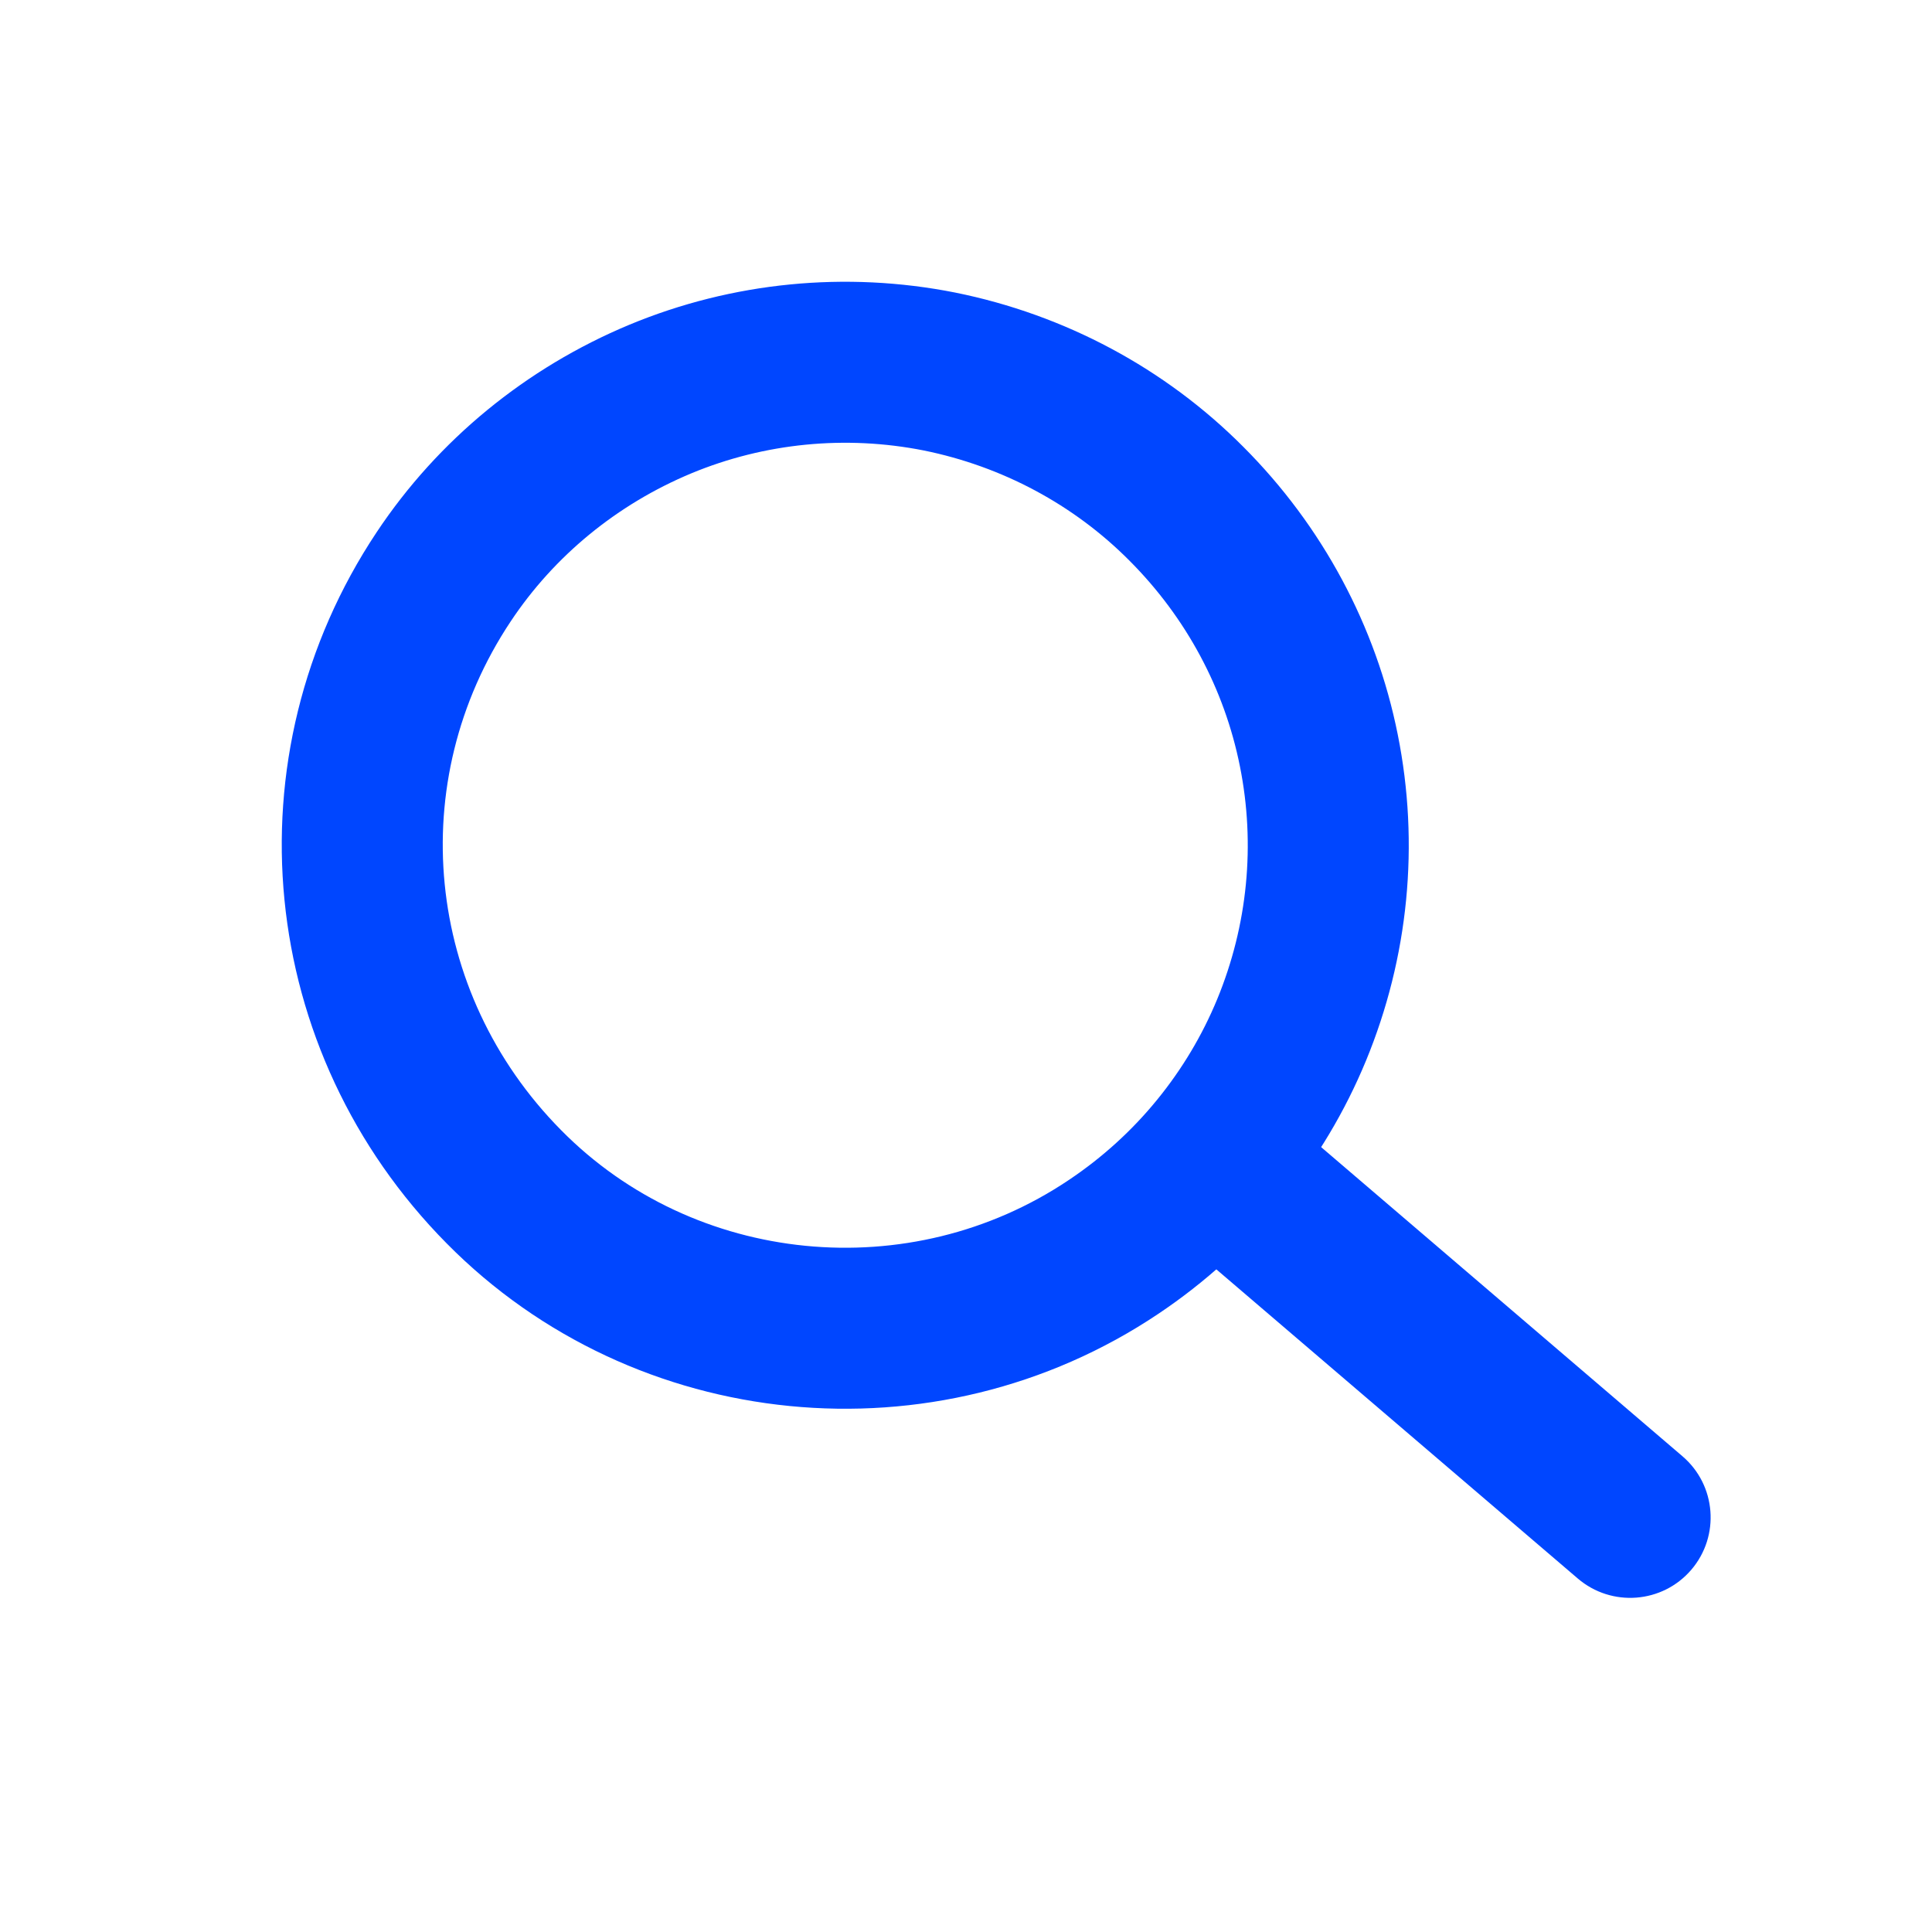 <svg width="24" height="24" viewBox="0 0 24 24" fill="none" xmlns="http://www.w3.org/2000/svg">
<path fill-rule="evenodd" clip-rule="evenodd" d="M5.511 7.166C3.922 9.554 4.232 12.692 6.259 14.742C8.254 16.764 11.463 17.081 13.834 15.489C14.333 15.155 14.777 14.751 15.152 14.29C15.522 13.836 15.822 13.333 16.044 12.796C16.499 11.694 16.617 10.488 16.383 9.322C16.152 8.167 15.581 7.102 14.738 6.258C13.908 5.423 12.839 4.851 11.67 4.615C10.505 4.384 9.296 4.503 8.203 4.957C7.1 5.417 6.162 6.186 5.511 7.166Z" stroke="#0046FF" stroke-width="2" stroke-linecap="round" stroke-linejoin="round"/>
<path d="M16.4 14.24C15.98 13.881 15.349 13.93 14.99 14.35C14.631 14.77 14.68 15.401 15.1 15.76L16.4 14.24ZM19.6 19.609C20.02 19.968 20.651 19.919 21.01 19.5C21.369 19.08 21.32 18.449 20.9 18.09L19.6 19.609ZM15.1 15.76L19.6 19.609L20.9 18.09L16.4 14.24L15.1 15.76Z" fill="#0046FF"/>
</svg>
